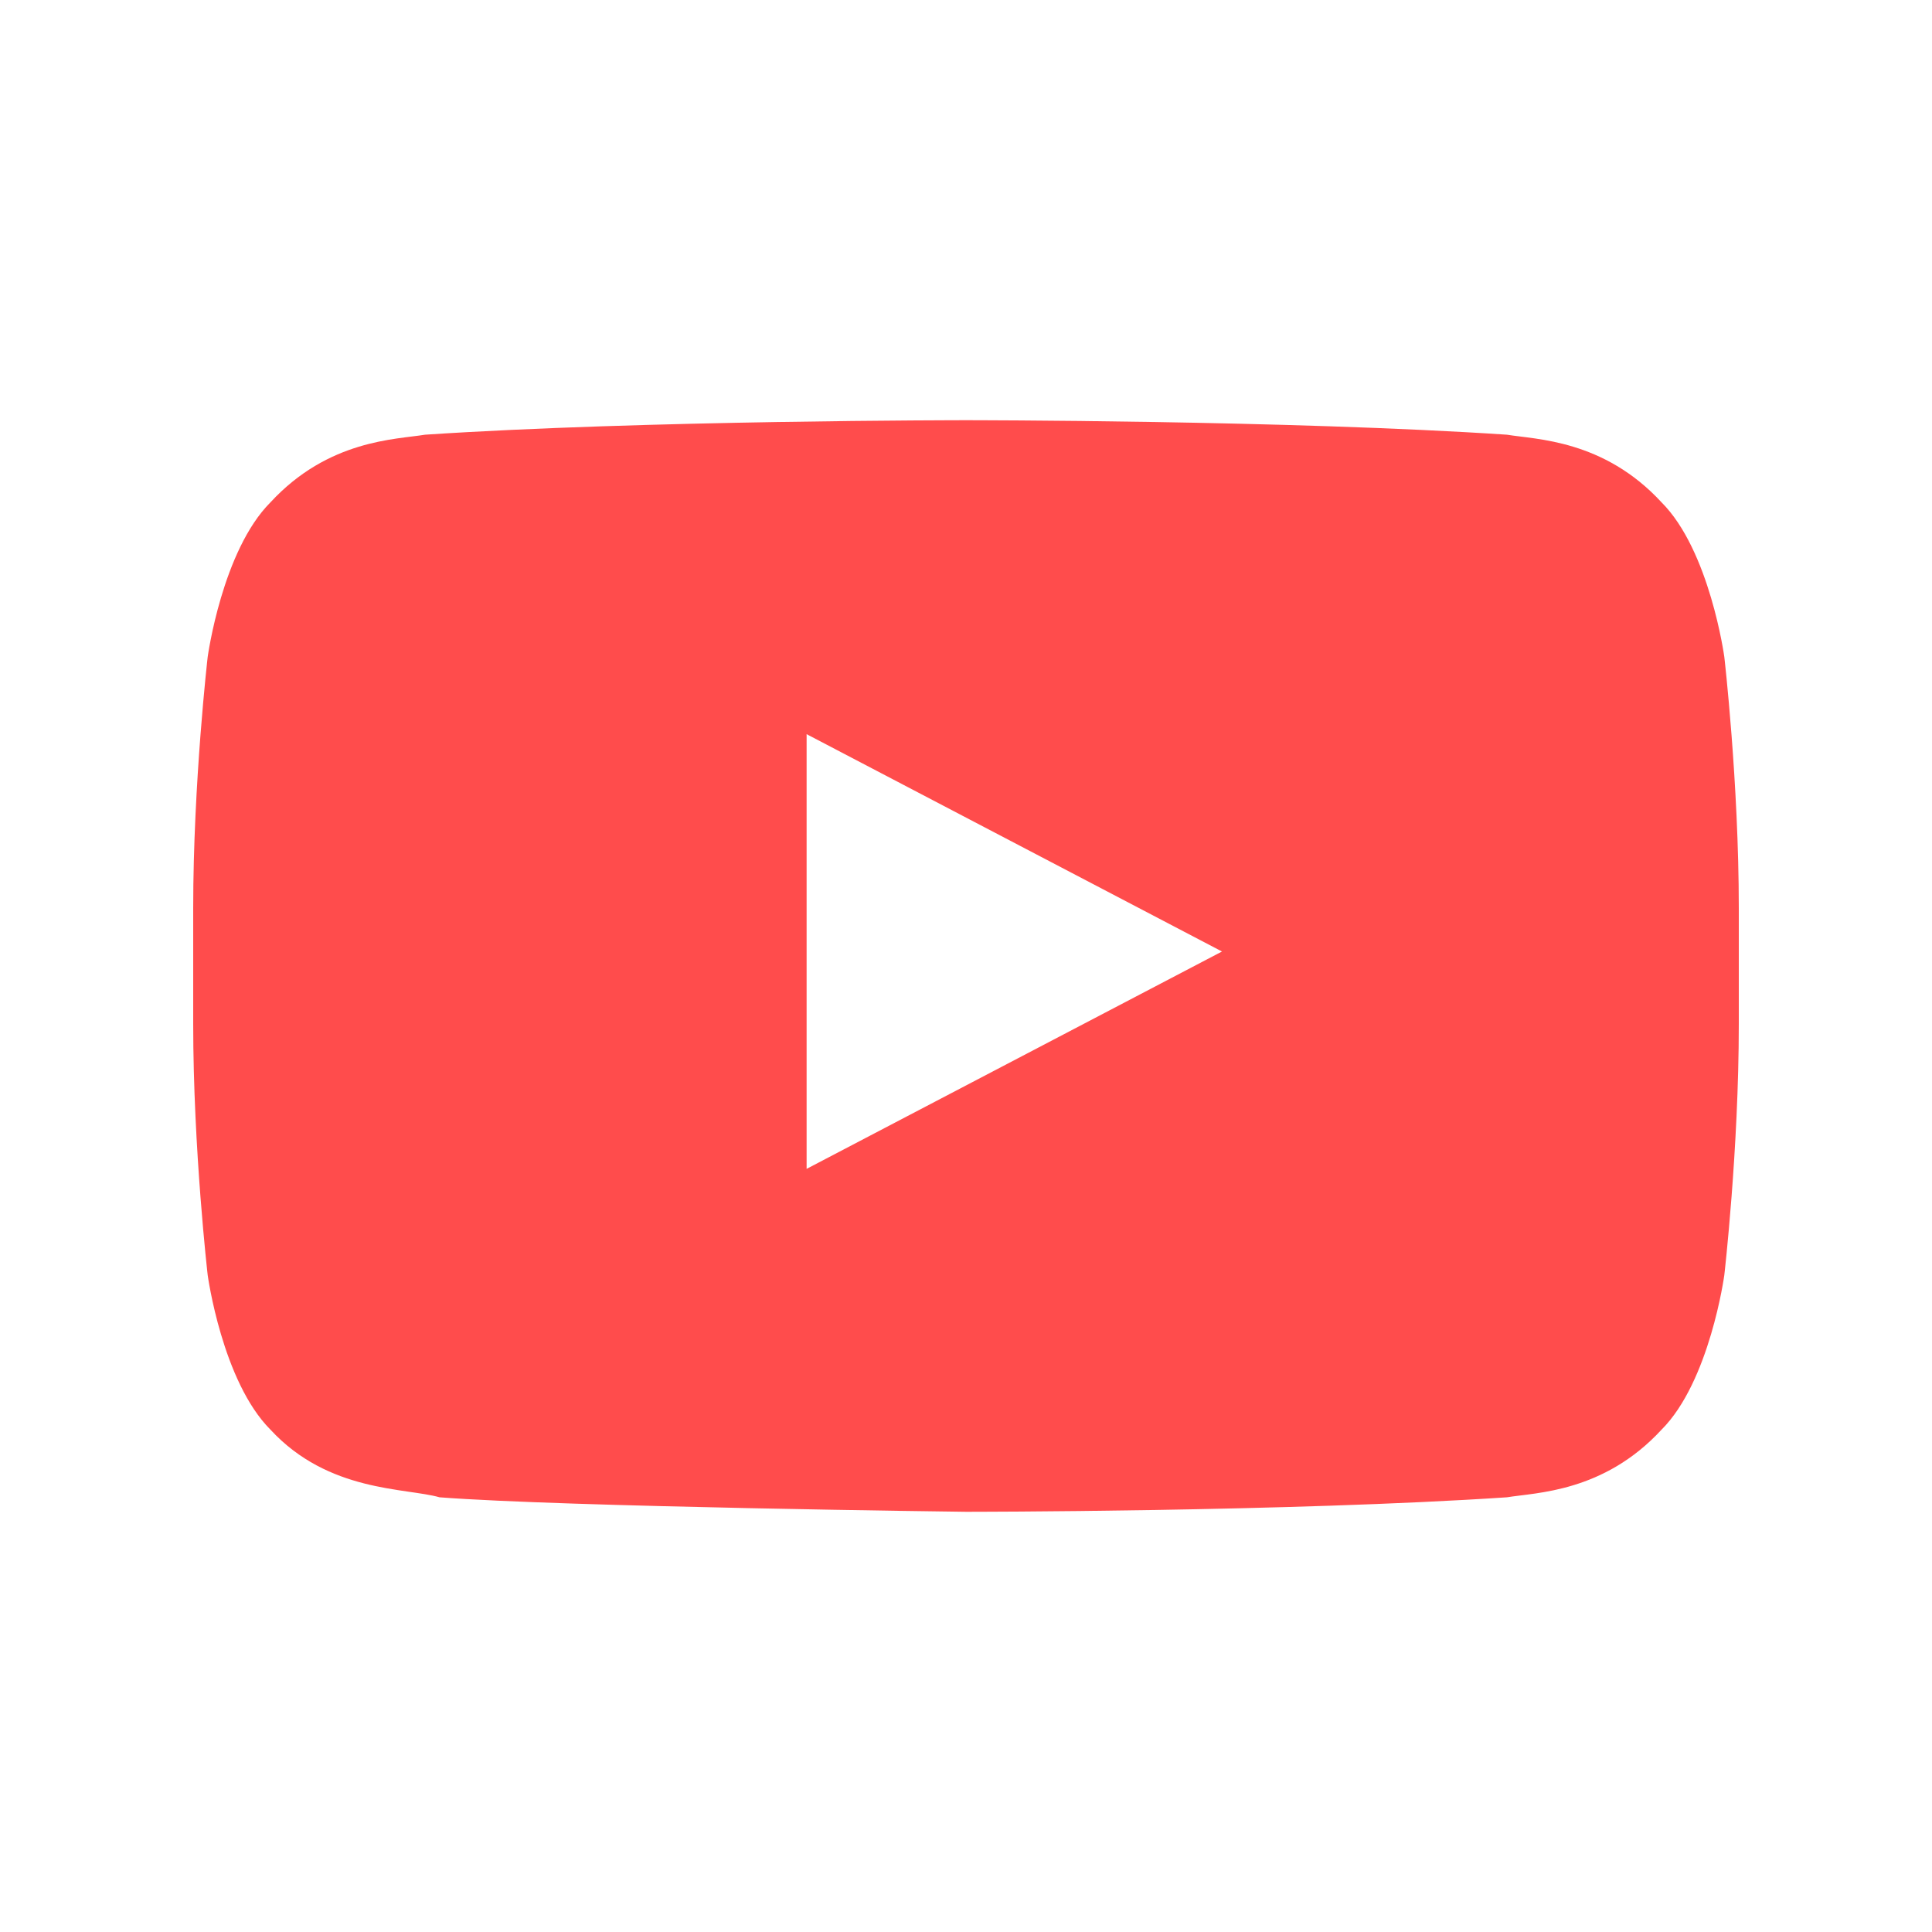 <svg width="24" height="24" viewBox="0 0 24 24" fill="none" xmlns="http://www.w3.org/2000/svg">
<path d="M21.42 8.16C21.42 8.16 21.24 6.84 20.64 6.24C19.92 5.46 19.08 5.46 18.72 5.4C16.02 5.22 12 5.22 12 5.22C12 5.22 7.98 5.22 5.28 5.4C4.92 5.46 4.08 5.46 3.36 6.24C2.76 6.84 2.58 8.16 2.58 8.16C2.58 8.16 2.4 9.72 2.4 11.28L2.4 12.72C2.4 14.28 2.58 15.84 2.58 15.84C2.58 15.84 2.76 17.16 3.36 17.76C4.08 18.54 5.04 18.48 5.46 18.6C7.02 18.72 12 18.78 12 18.78C12 18.78 16.02 18.78 18.72 18.6C19.08 18.54 19.92 18.54 20.64 17.76C21.24 17.16 21.42 15.84 21.42 15.84C21.42 15.84 21.6 14.28 21.6 12.72L21.6 11.28C21.6 9.72 21.42 8.16 21.42 8.16ZM10.02 14.52L10.02 9.12L15.18 11.82L10.02 14.52Z" fill="#FF4C4C"/>
</svg>
